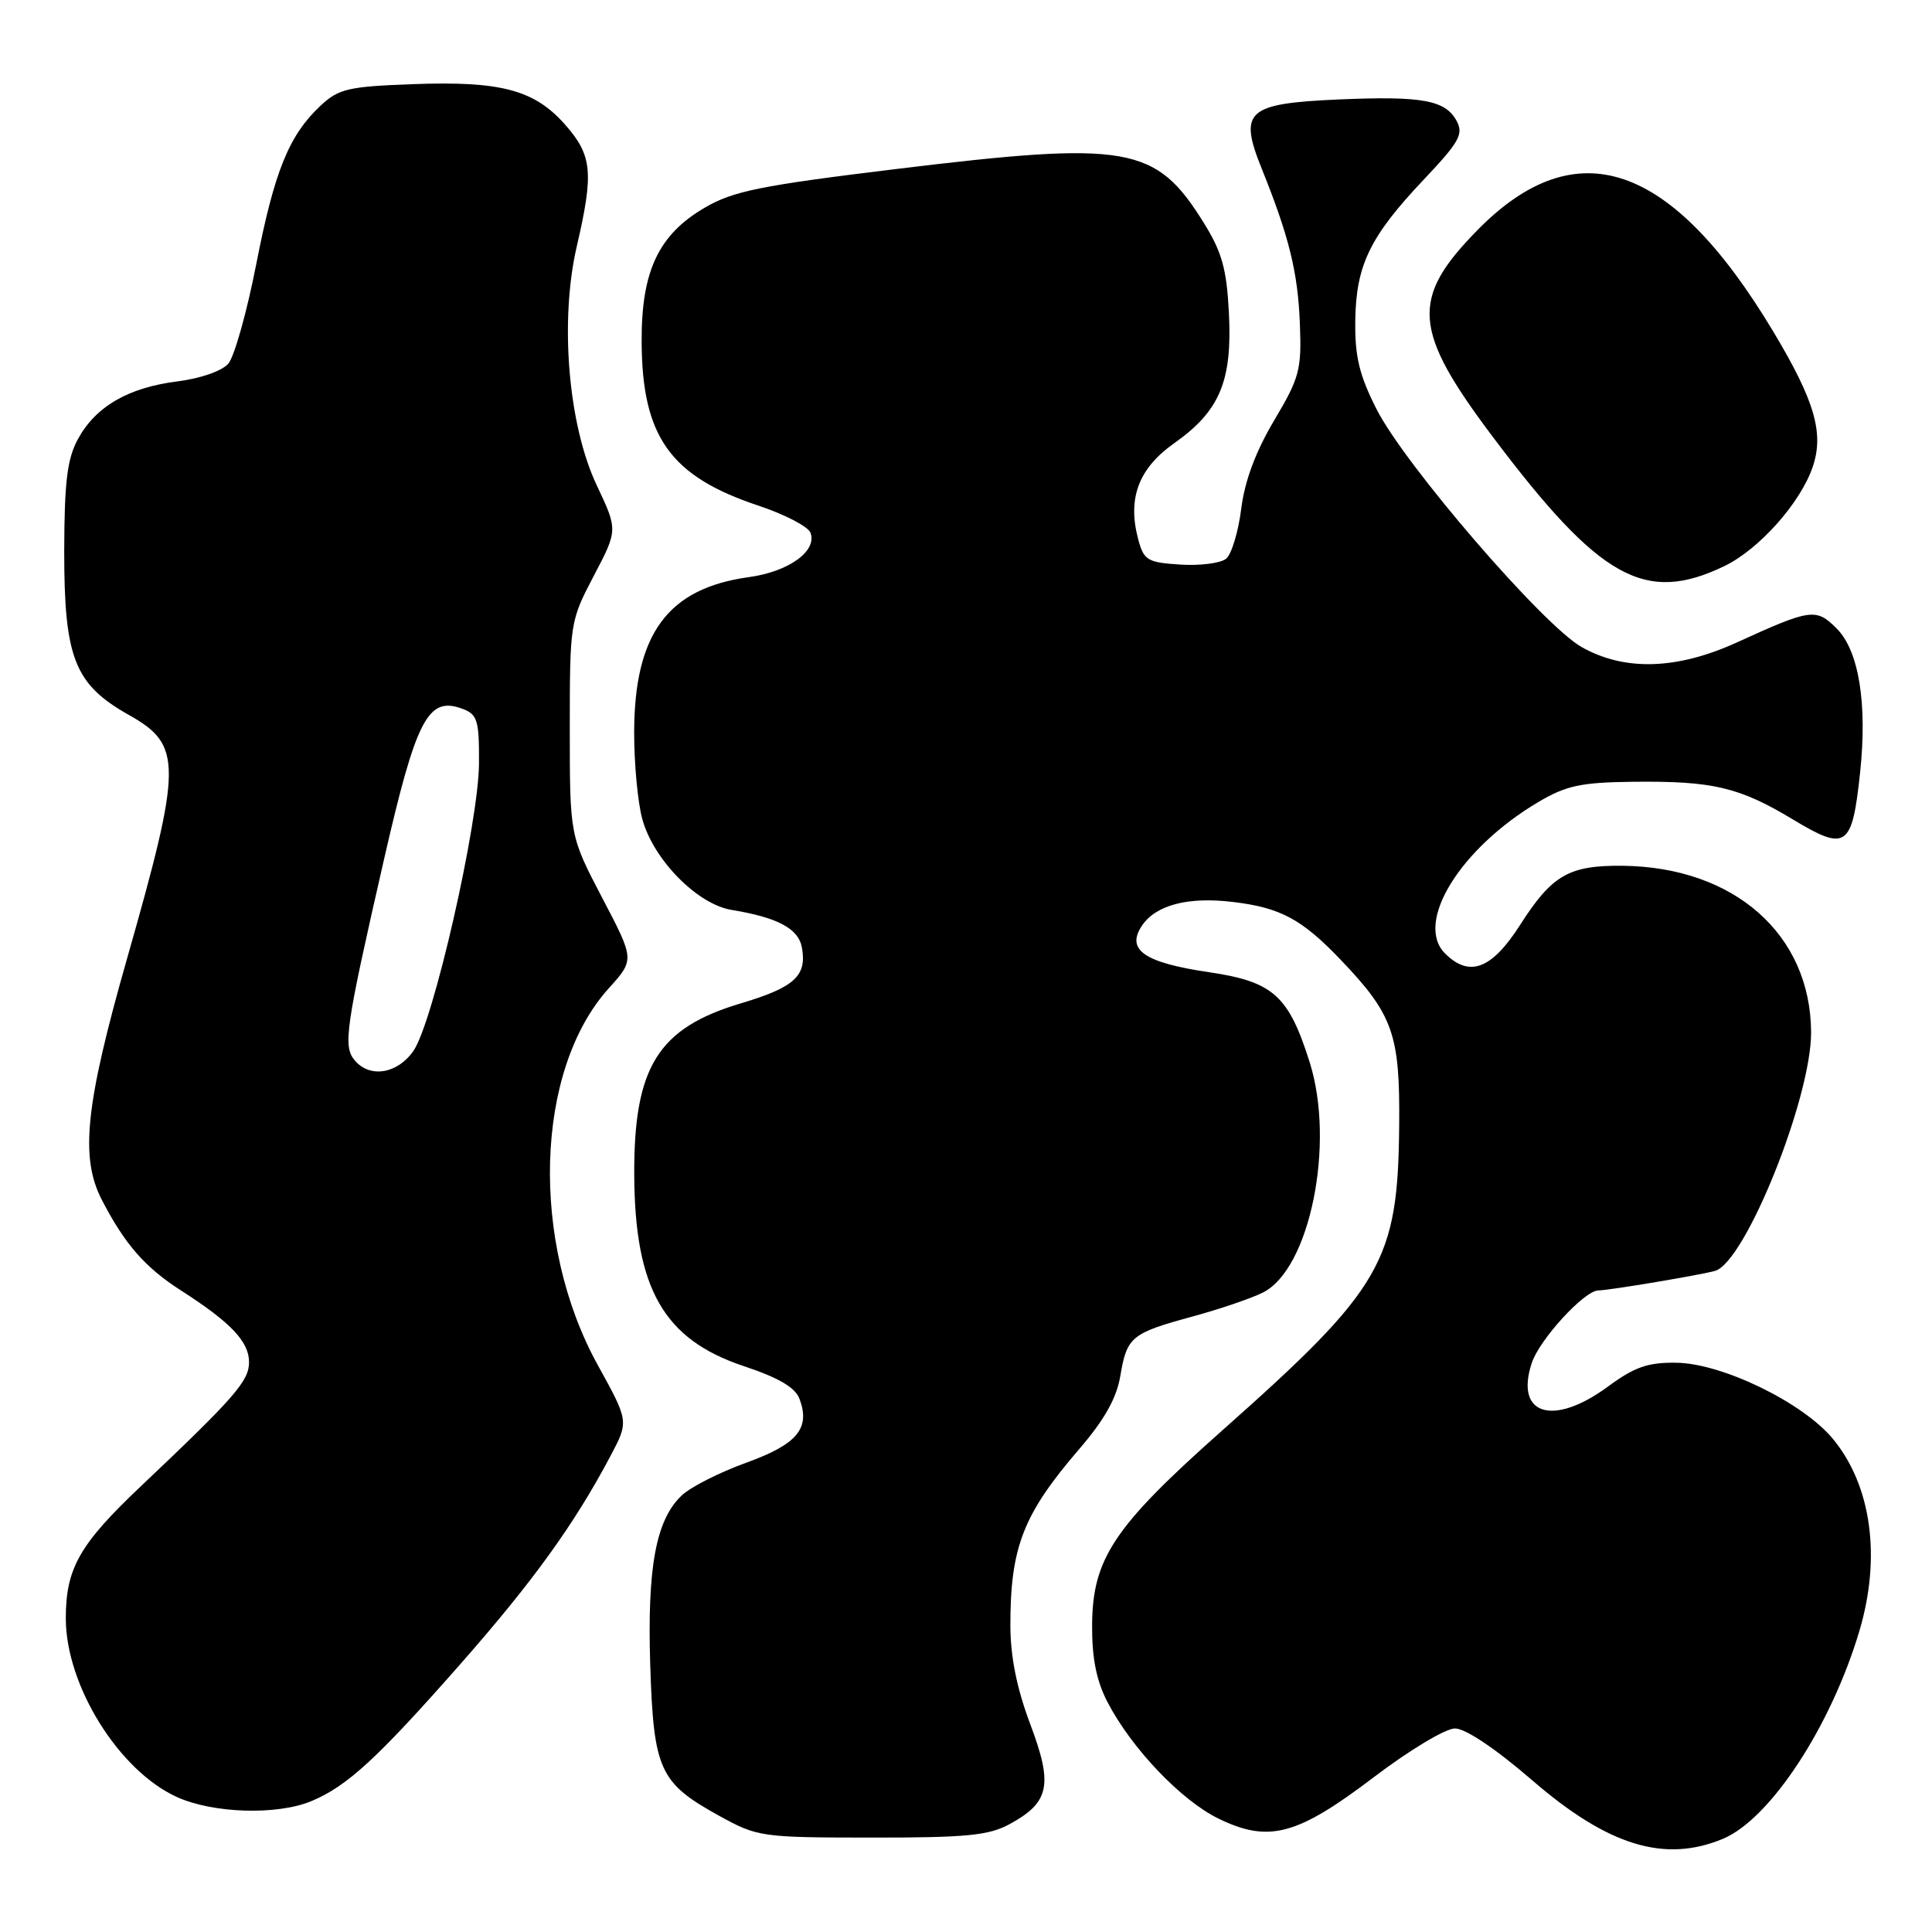 <?xml version="1.0" encoding="UTF-8" standalone="no"?>
<!DOCTYPE svg PUBLIC "-//W3C//DTD SVG 1.1//EN" "http://www.w3.org/Graphics/SVG/1.1/DTD/svg11.dtd" >
<svg xmlns="http://www.w3.org/2000/svg" xmlns:xlink="http://www.w3.org/1999/xlink" version="1.1" viewBox="0 0 256 256">
 <g >
 <path fill="currentColor"
d=" M 228.30 243.65 C 234.57 241.03 242.62 228.75 246.39 216.07 C 249.28 206.31 247.98 196.86 242.88 190.67 C 238.91 185.86 228.24 180.66 222.14 180.57 C 218.35 180.51 216.59 181.13 213.03 183.75 C 205.77 189.08 200.69 187.49 202.97 180.59 C 204.00 177.48 209.93 171.01 211.78 170.99 C 213.25 170.98 225.56 168.90 227.28 168.39 C 231.29 167.17 240.01 145.46 239.98 136.78 C 239.92 123.82 229.80 114.88 215.00 114.72 C 207.89 114.65 205.65 115.94 201.42 122.56 C 197.66 128.44 194.70 129.56 191.47 126.33 C 187.40 122.25 193.48 112.40 203.86 106.26 C 207.53 104.09 209.50 103.67 216.36 103.59 C 226.96 103.47 230.43 104.29 237.55 108.57 C 244.65 112.85 245.41 112.33 246.47 102.40 C 247.45 93.24 246.31 86.22 243.37 83.28 C 240.64 80.55 239.95 80.65 230.18 85.11 C 222.21 88.75 215.26 88.96 209.56 85.73 C 204.44 82.83 186.13 61.58 182.40 54.22 C 180.11 49.70 179.52 47.24 179.58 42.50 C 179.68 35.12 181.52 31.34 188.68 23.77 C 193.35 18.84 193.95 17.77 193.02 16.04 C 191.53 13.26 188.46 12.70 177.34 13.18 C 165.20 13.72 164.10 14.70 167.19 22.36 C 170.81 31.35 171.98 36.08 172.24 42.90 C 172.48 48.99 172.20 50.05 168.83 55.71 C 166.39 59.82 164.93 63.72 164.47 67.41 C 164.09 70.45 163.19 73.43 162.47 74.03 C 161.75 74.63 159.01 74.98 156.39 74.81 C 152.05 74.53 151.56 74.24 150.83 71.50 C 149.36 66.05 150.85 62.07 155.60 58.72 C 161.62 54.47 163.29 50.50 162.84 41.53 C 162.54 35.63 161.93 33.42 159.49 29.50 C 153.13 19.28 149.53 18.65 118.63 22.41 C 100.75 24.59 97.14 25.32 93.38 27.52 C 87.26 31.10 84.99 35.91 85.02 45.21 C 85.06 57.85 88.79 63.10 100.47 66.99 C 103.96 68.15 107.08 69.77 107.39 70.58 C 108.32 73.00 104.54 75.74 99.25 76.47 C 88.51 77.94 84.06 83.95 84.03 97.00 C 84.02 101.12 84.50 106.30 85.10 108.50 C 86.55 113.88 92.38 119.82 96.94 120.57 C 103.00 121.56 105.77 123.03 106.24 125.48 C 106.97 129.29 105.31 130.82 98.16 132.95 C 87.17 136.23 83.97 141.39 84.04 155.72 C 84.12 170.79 87.96 177.49 98.56 181.02 C 103.18 182.56 105.38 183.85 105.94 185.36 C 107.40 189.27 105.64 191.37 98.90 193.81 C 95.38 195.08 91.54 197.02 90.36 198.13 C 86.91 201.37 85.75 207.63 86.16 220.67 C 86.61 234.53 87.39 236.24 95.27 240.59 C 100.38 243.41 100.85 243.48 115.50 243.49 C 128.06 243.50 131.03 243.21 133.79 241.70 C 139.08 238.82 139.55 236.51 136.51 228.45 C 134.74 223.75 133.89 219.54 133.88 215.42 C 133.87 205.00 135.57 200.65 143.01 192.00 C 146.34 188.14 147.96 185.25 148.45 182.31 C 149.32 177.13 149.91 176.65 158.00 174.45 C 161.57 173.48 165.78 172.05 167.34 171.27 C 173.56 168.17 176.94 151.57 173.55 140.79 C 170.75 131.91 168.72 130.08 160.19 128.82 C 151.62 127.55 149.18 125.87 151.30 122.68 C 153.14 119.91 157.42 118.79 163.41 119.52 C 169.67 120.27 172.51 121.80 177.64 127.17 C 184.58 134.43 185.51 137.03 185.40 149.02 C 185.25 167.18 183.23 170.67 161.90 189.59 C 147.61 202.27 144.77 206.52 144.71 215.30 C 144.68 219.67 145.27 222.68 146.73 225.50 C 149.90 231.63 156.53 238.60 161.51 241.00 C 168.14 244.21 171.89 243.20 182.06 235.47 C 186.70 231.94 191.52 229.04 192.77 229.03 C 194.16 229.01 198.12 231.67 203.03 235.90 C 213.07 244.58 220.57 246.88 228.30 243.65 Z  M 41.28 238.65 C 46.01 236.67 50.02 232.98 61.00 220.50 C 70.66 209.52 76.11 201.96 80.91 192.89 C 83.32 188.33 83.32 188.33 79.22 180.90 C 70.21 164.58 70.87 141.79 80.67 130.95 C 84.09 127.16 84.09 127.16 79.79 118.96 C 75.50 110.75 75.50 110.75 75.50 96.56 C 75.50 82.55 75.54 82.29 78.68 76.30 C 81.87 70.23 81.87 70.23 79.07 64.30 C 75.29 56.31 74.14 42.54 76.42 32.67 C 78.69 22.90 78.48 20.61 74.91 16.55 C 70.84 11.91 66.39 10.72 54.76 11.15 C 46.16 11.46 44.88 11.76 42.48 14.00 C 38.29 17.92 36.37 22.65 33.95 35.02 C 32.72 41.33 31.05 47.26 30.25 48.19 C 29.42 49.16 26.54 50.16 23.49 50.54 C 16.98 51.36 12.66 53.87 10.31 58.21 C 8.90 60.82 8.53 63.88 8.51 73.00 C 8.50 87.22 9.87 90.69 17.12 94.76 C 24.18 98.73 24.16 101.32 16.84 127.00 C 11.31 146.39 10.58 153.37 13.50 159.00 C 16.53 164.86 19.21 167.93 23.96 170.98 C 30.59 175.23 33.00 177.77 33.00 180.50 C 33.00 182.99 31.10 185.16 18.66 196.94 C 10.52 204.64 8.71 207.83 8.72 214.48 C 8.74 223.36 15.75 234.62 23.43 238.11 C 28.25 240.30 36.74 240.55 41.28 238.65 Z  M 228.53 74.99 C 233.08 72.78 238.51 66.70 240.16 61.96 C 241.74 57.45 240.49 53.13 234.93 43.87 C 221.51 21.51 208.90 17.17 195.84 30.42 C 186.83 39.56 187.14 43.73 197.89 58.00 C 212.01 76.75 218.01 80.08 228.53 74.99 Z  M 46.99 140.49 C 45.43 138.61 45.78 136.19 50.85 114.02 C 55.16 95.18 56.71 92.20 61.30 93.93 C 63.26 94.66 63.50 95.46 63.47 101.12 C 63.44 109.02 57.41 135.48 54.78 139.25 C 52.65 142.31 48.99 142.89 46.99 140.49 Z "/>
</g>
</svg>